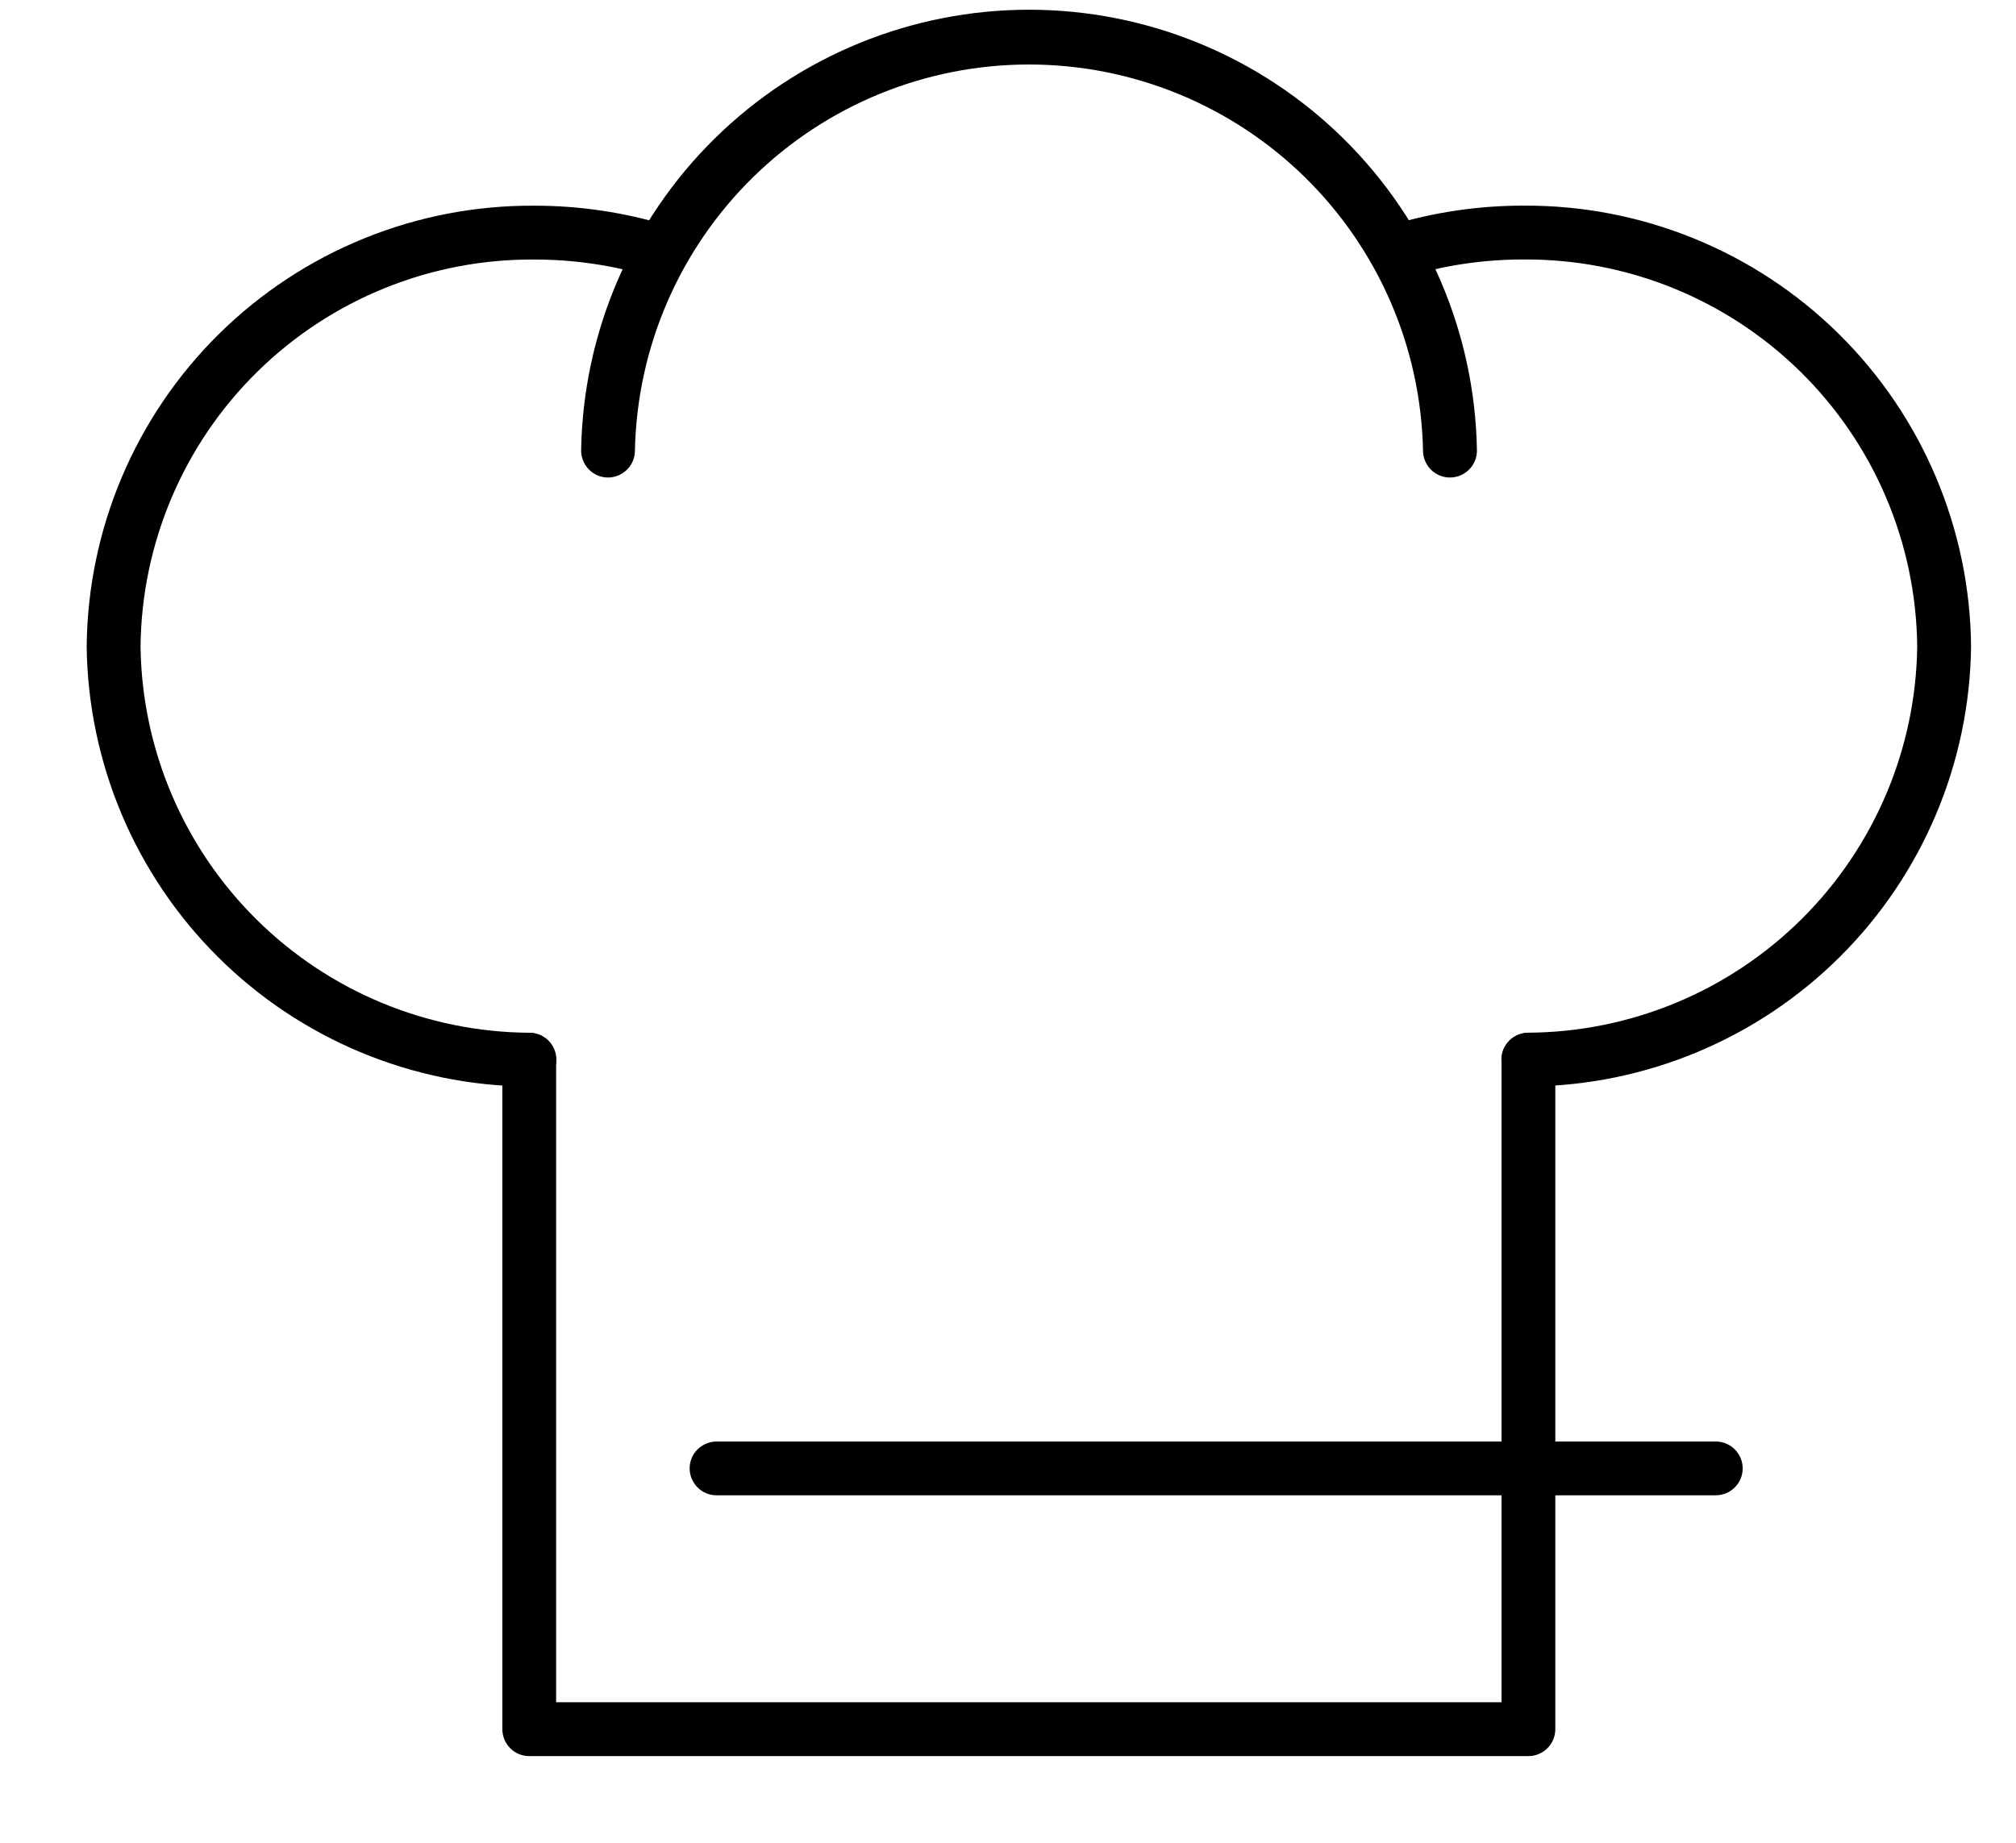 <!-- Generated by IcoMoon.io -->
<svg version="1.1" xmlns="http://www.w3.org/2000/svg" width="35" height="32" viewBox="0 0 35 32">
<title>chef-hat</title>
<path d="M25.172 8.292c-0.124 0-0.243-0.049-0.33-0.137s-0.137-0.207-0.137-0.33c-0.036-1.79-0.773-3.495-2.052-4.749s-2.999-1.956-4.789-1.956c-1.791 0-3.51 0.702-4.789 1.956s-2.016 2.958-2.052 4.749c0 0.124-0.049 0.243-0.137 0.33s-0.207 0.137-0.33 0.137c-0.124 0-0.243-0.049-0.33-0.137s-0.137-0.207-0.137-0.33c0.032-2.041 0.865-3.989 2.32-5.421s3.415-2.235 5.456-2.235c2.042 0 4.002 0.803 5.456 2.235s2.288 3.38 2.32 5.421c0 0.124-0.049 0.243-0.137 0.33s-0.206 0.137-0.33 0.137z"></path>
<path d="M26.536 18.868c-0.124 0.001-0.243-0.048-0.331-0.135s-0.138-0.206-0.139-0.33 0.048-0.243 0.135-0.331c0.087-0.088 0.206-0.138 0.33-0.139 1.78-0.010 3.484-0.719 4.747-1.973s1.984-2.954 2.007-4.733c-0.018-1.797-0.747-3.514-2.029-4.774s-3.011-1.96-4.808-1.947c-0.69-0.001-1.376 0.101-2.036 0.302-0.118 0.034-0.245 0.021-0.352-0.038s-0.189-0.157-0.225-0.274c-0.036-0.117-0.024-0.244 0.032-0.353s0.154-0.191 0.271-0.229c0.749-0.228 1.527-0.344 2.31-0.343 2.045-0.013 4.012 0.786 5.469 2.221s2.285 3.389 2.303 5.434c-0.024 2.025-0.842 3.961-2.277 5.389s-3.375 2.237-5.4 2.252h-0.006z"></path>
<path d="M9.188 18.868h-0.006c-2.026-0.014-3.965-0.823-5.4-2.252s-2.253-3.364-2.277-5.389c0.018-2.045 0.846-3.999 2.303-5.434s3.424-2.234 5.469-2.221c0.783-0.001 1.561 0.115 2.31 0.343 0.059 0.017 0.115 0.046 0.163 0.085s0.088 0.087 0.118 0.142c0.029 0.054 0.048 0.114 0.054 0.176s-0 0.124-0.018 0.183c-0.018 0.059-0.048 0.114-0.088 0.162s-0.088 0.087-0.143 0.116c-0.055 0.029-0.115 0.046-0.177 0.051s-0.124-0.002-0.183-0.021c-0.66-0.201-1.346-0.303-2.036-0.302-1.797-0.013-3.526 0.687-4.808 1.947s-2.011 2.977-2.029 4.774c0.023 1.78 0.744 3.479 2.007 4.733s2.968 1.963 4.747 1.973c0.061 0 0.122 0.013 0.179 0.037s0.108 0.059 0.151 0.102c0.043 0.044 0.077 0.096 0.1 0.152s0.035 0.118 0.034 0.179c-0 0.061-0.013 0.122-0.037 0.179s-0.059 0.108-0.102 0.151c-0.044 0.043-0.095 0.077-0.152 0.1s-0.118 0.035-0.179 0.035z"></path>
<path d="M26.536 30.495h-17.348c-0.124 0-0.243-0.049-0.33-0.137s-0.137-0.206-0.137-0.33v-11.626c0-0.124 0.049-0.243 0.137-0.33s0.207-0.137 0.33-0.137c0.124 0 0.243 0.049 0.33 0.137s0.137 0.206 0.137 0.33v11.158h16.413v-11.158c0-0.124 0.049-0.243 0.137-0.33s0.206-0.137 0.33-0.137 0.243 0.049 0.33 0.137c0.088 0.088 0.137 0.206 0.137 0.33v11.626c0 0.124-0.049 0.243-0.137 0.33s-0.206 0.137-0.33 0.137z"></path>
<path d="M29.788 25.966h-17.348c-0.124 0-0.243-0.049-0.33-0.137s-0.137-0.206-0.137-0.33c0-0.124 0.049-0.243 0.137-0.33s0.207-0.137 0.33-0.137h17.348c0.124 0 0.243 0.049 0.33 0.137s0.137 0.206 0.137 0.33-0.049 0.243-0.137 0.33c-0.088 0.088-0.206 0.137-0.33 0.137z"></path>
</svg>
